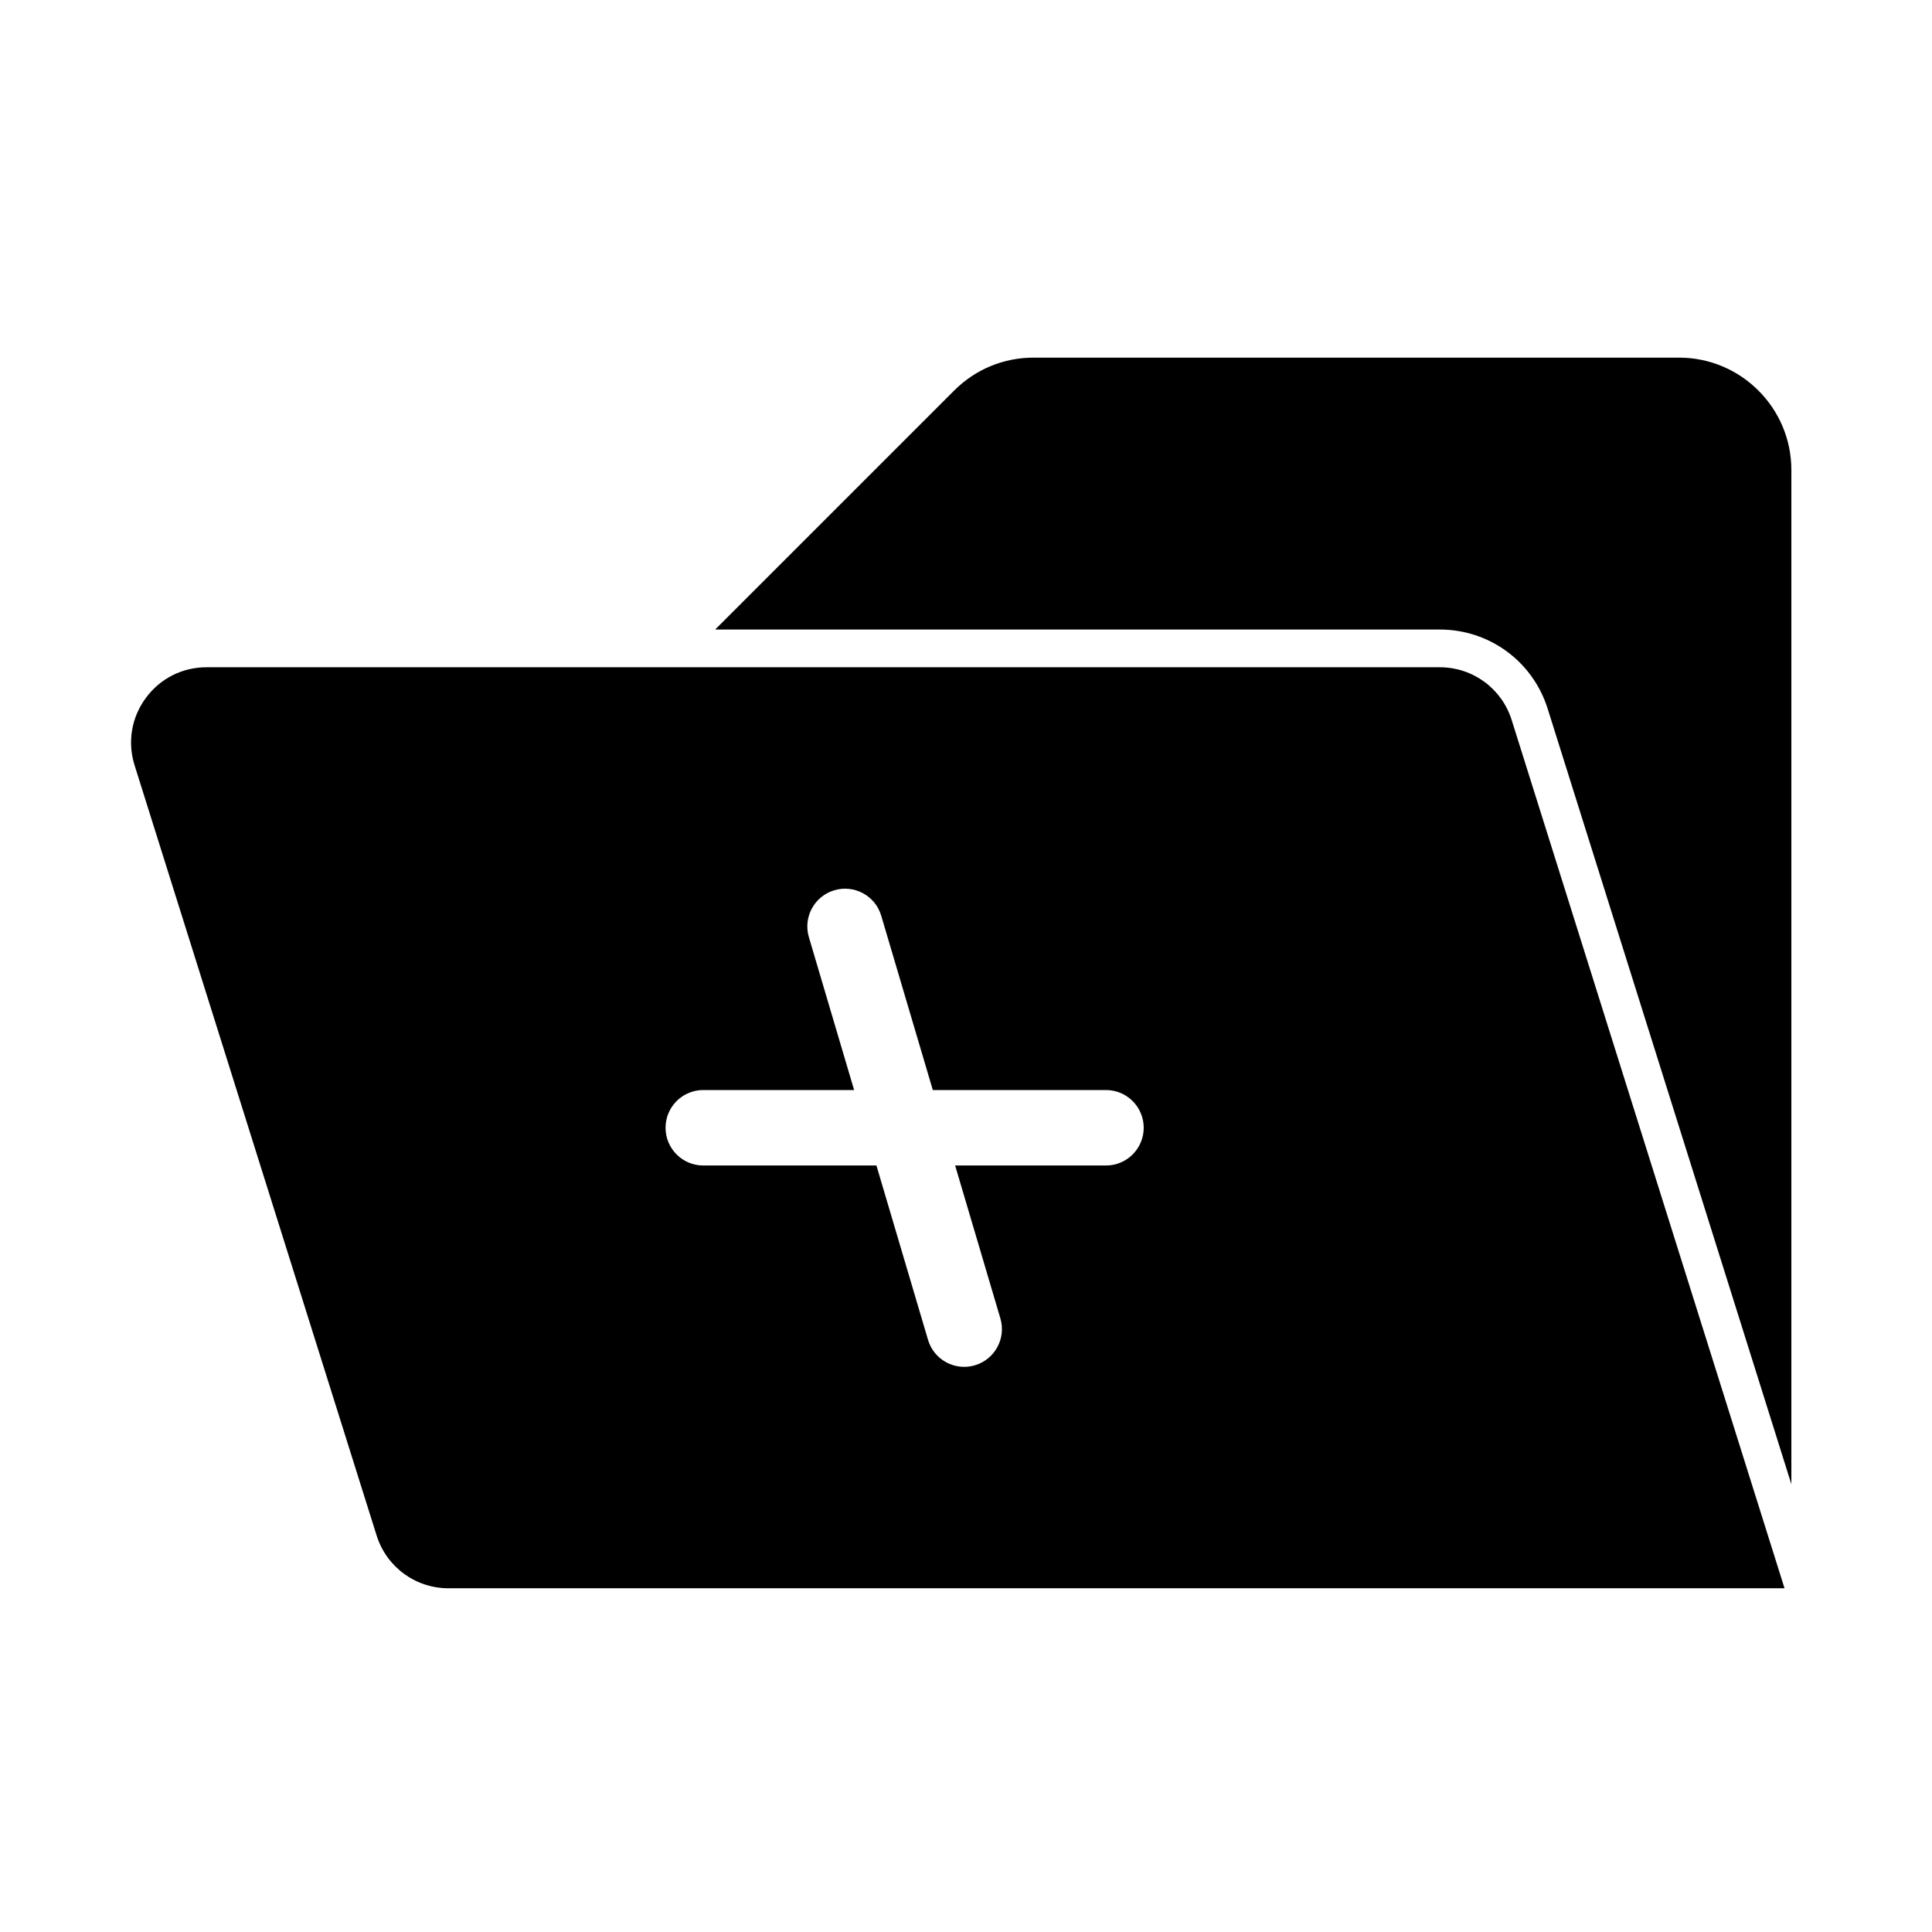 <?xml version="1.0" encoding="utf-8"?>
<!-- Generator: Adobe Illustrator 24.0.1, SVG Export Plug-In . SVG Version: 6.00 Build 0)  -->
<svg version="1.1" id="图层_1" xmlns="http://www.w3.org/2000/svg" xmlns:xlink="http://www.w3.org/1999/xlink" x="0px" y="0px"
	 viewBox="0 0 1024 1024" style="enable-background:new 0 0 1024 1024;" xml:space="preserve">
<style type="text/css">
	.st0{fill:none;stroke:#000000;stroke-width:40;stroke-linecap:round;stroke-linejoin:round;stroke-miterlimit:10;}
	.st1{fill:none;stroke:#000000;stroke-width:40;stroke-linecap:round;stroke-miterlimit:10;}
	.st2{fill:none;stroke:#000000;stroke-width:40;stroke-miterlimit:10;}
</style>
<g>
	<path d="M889.93,189.55H547.83c-15.9,0-30.85,6.19-42.1,17.44L379.06,333.66h384.02c26.34,0,49.34,16.88,57.23,42.01l129.15,410.98
		V249.08C949.46,216.25,922.75,189.55,889.93,189.55z"/>
	<path d="M801.23,381.66c-5.26-16.75-20.6-28-38.15-28H354.92c0,0-0.01,0-0.01,0H109.49c-12.87,0-24.62,5.95-32.24,16.33
		c-7.62,10.38-9.77,23.37-5.91,35.65l128.27,408.18c5.26,16.75,20.6,28,38.15,28h708.08L801.23,381.66z M586.18,617.74h-79.94
		l23.98,81.04c3.13,10.59-2.91,21.72-13.5,24.85c-1.89,0.56-3.8,0.83-5.68,0.83c-8.63,0-16.6-5.63-19.17-14.33l-27.34-92.39h-91.77
		c-11.05,0-20-8.95-20-20s8.95-20,20-20h79.94l-23.98-81.04c-3.13-10.59,2.91-21.72,13.5-24.85c10.59-3.14,21.72,2.91,24.85,13.5
		l27.34,92.39h91.78c11.05,0,20,8.95,20,20S597.22,617.74,586.18,617.74z"/>
</g>
</svg>
